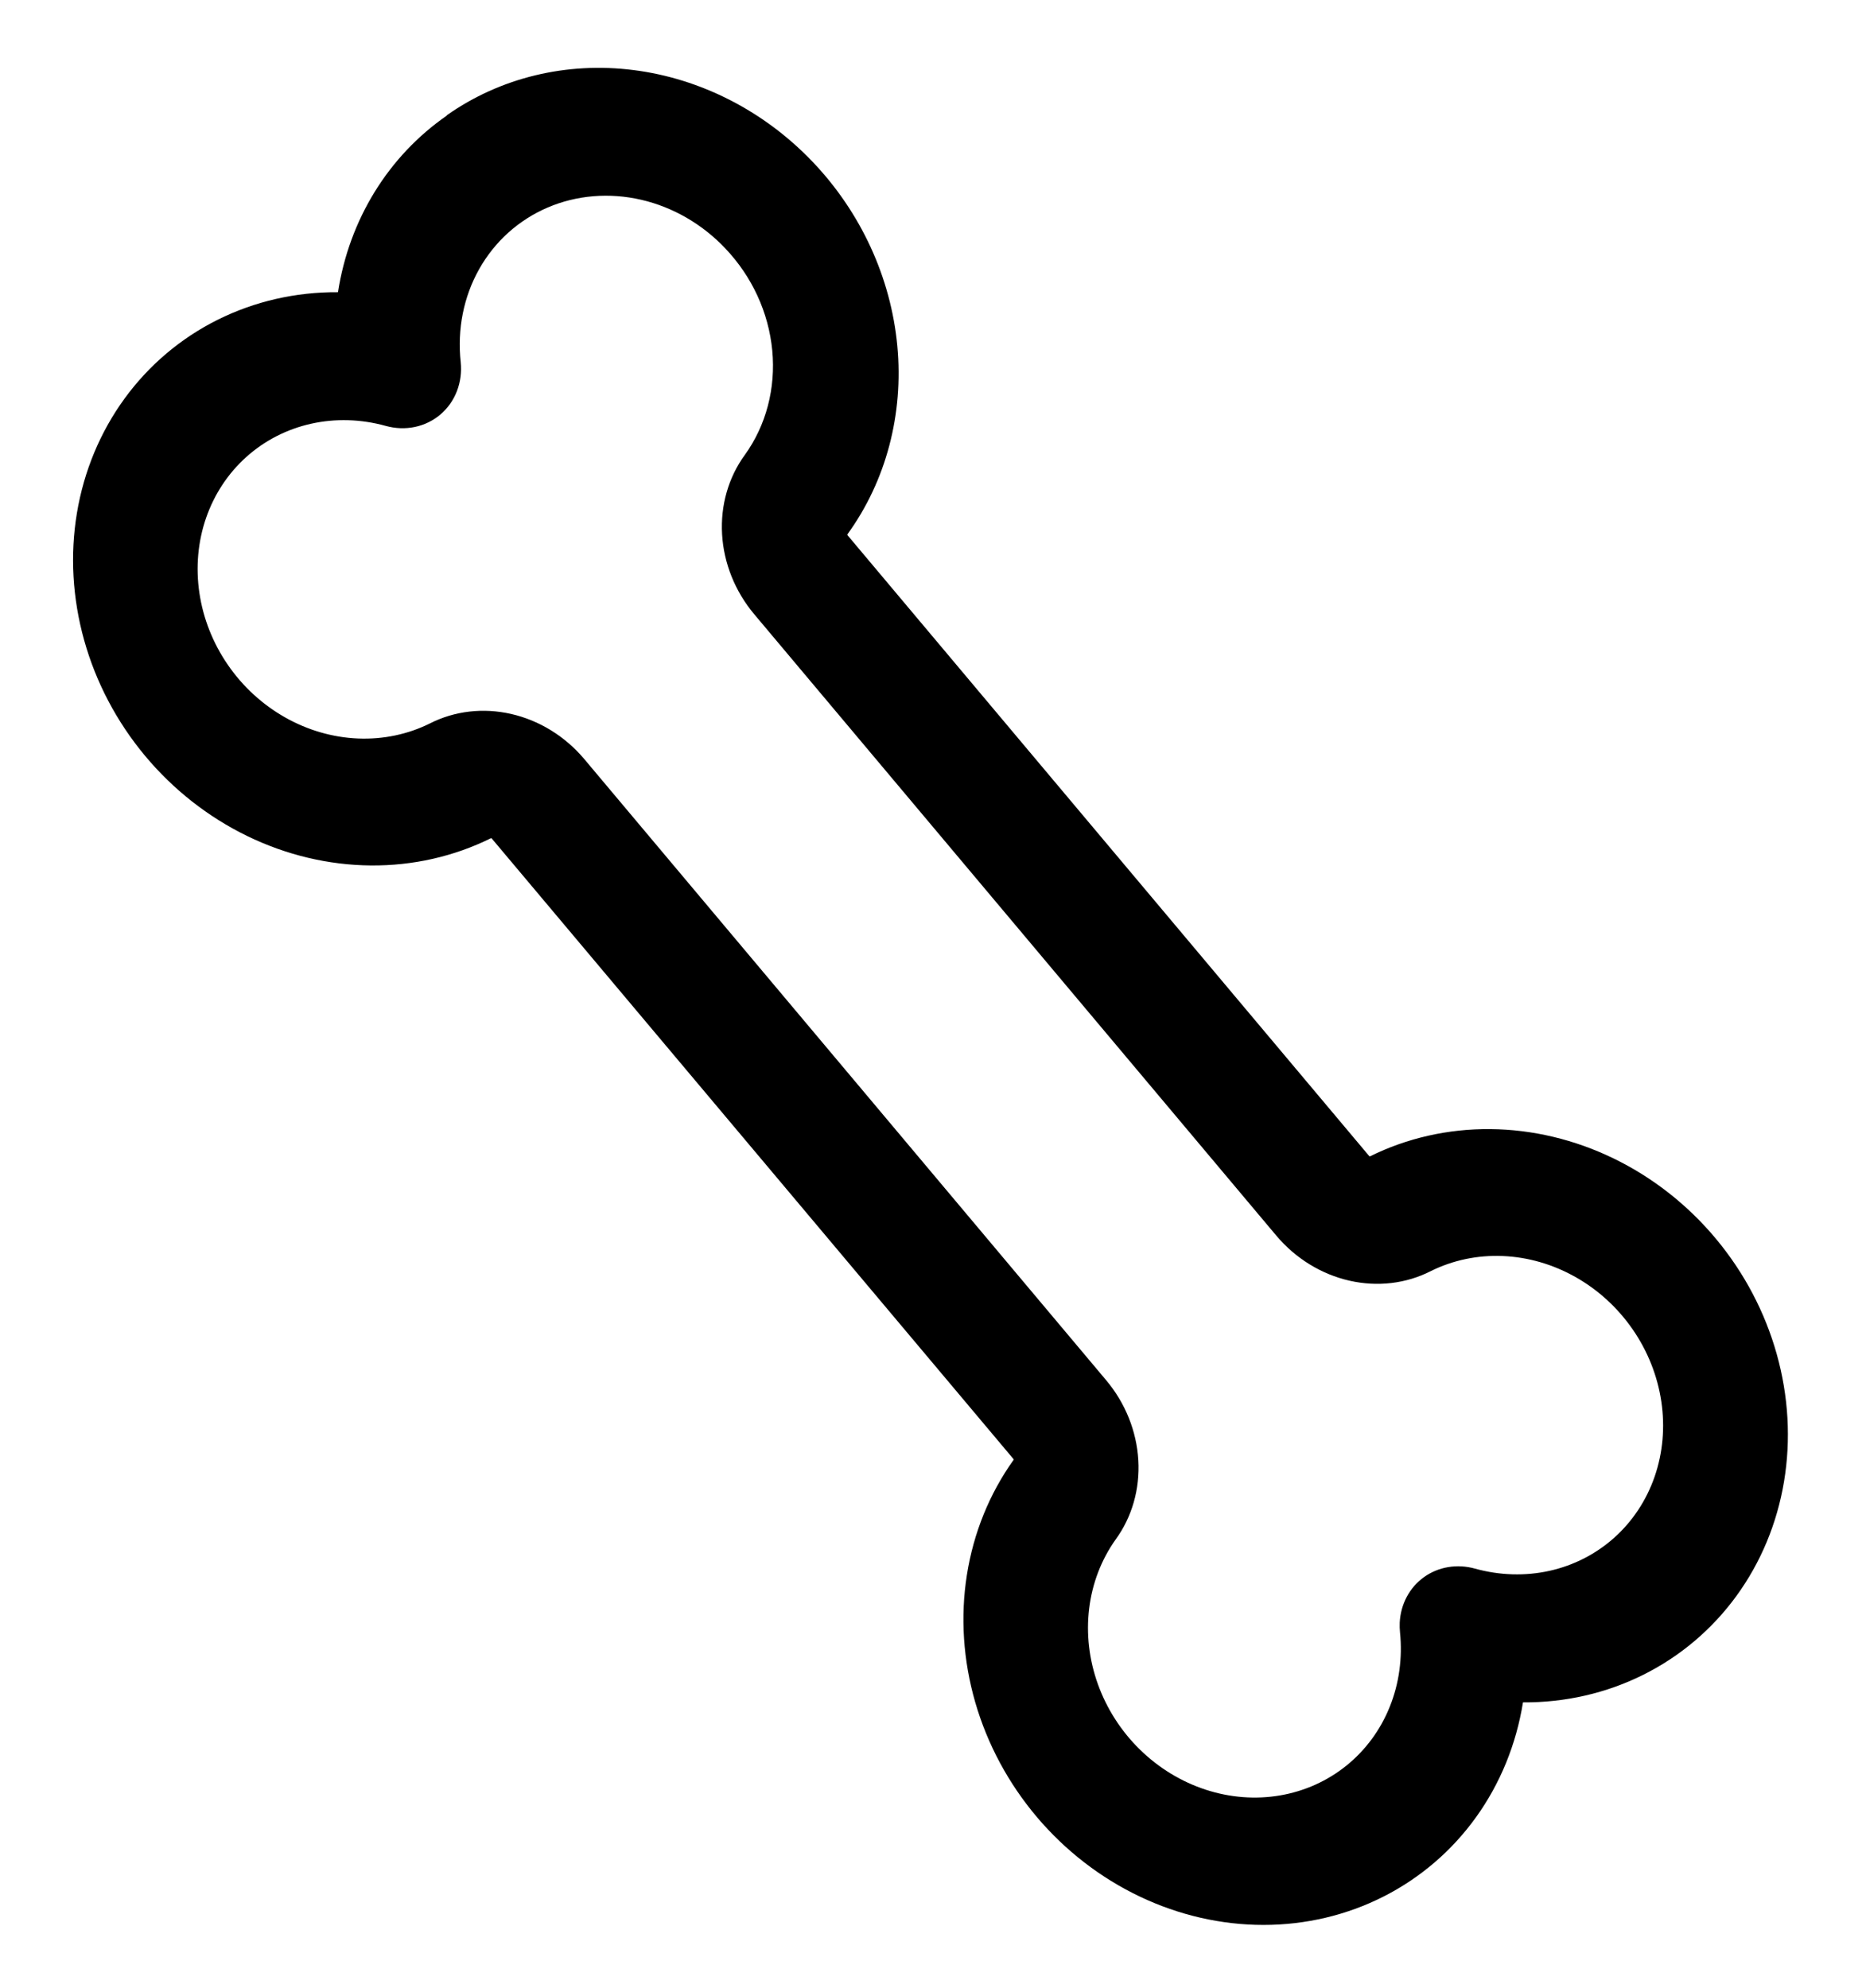 <svg width="198" height="211" viewBox="0 0 198 211" fill="none" xmlns="http://www.w3.org/2000/svg">
<g filter="url(#filter0_i_2009_123)">
<path d="M81.581 21.85C85.549 26.017 88.019 31.392 88.55 37.012C89.08 42.631 87.636 48.128 84.477 52.518C83.59 53.712 83.153 55.206 83.239 56.753C83.324 58.3 83.927 59.804 84.947 61.016L140.349 126.971C141.367 128.185 142.74 129.033 144.241 129.374C145.741 129.716 147.277 129.53 148.593 128.847C151.87 127.214 155.54 126.44 159.288 126.592C163.037 126.744 166.754 127.818 170.121 129.72C173.488 131.623 176.405 134.298 178.624 137.518C180.842 140.737 182.297 144.406 182.862 148.21C183.427 152.014 183.087 155.841 181.871 159.364C180.654 162.886 178.597 166 175.876 168.439C173.154 170.878 169.848 172.57 166.241 173.37C162.634 174.17 158.832 174.055 155.161 173.034C155.552 176.849 155.034 180.644 153.653 184.093C152.271 187.543 150.066 190.545 147.226 192.843C144.386 195.141 140.996 196.668 137.345 197.292C133.694 197.916 129.89 197.619 126.258 196.427C122.627 195.235 119.275 193.182 116.49 190.445C113.705 187.708 111.568 184.367 110.264 180.708C108.959 177.049 108.524 173.18 108.997 169.432C109.47 165.684 110.836 162.168 112.978 159.185C113.865 157.991 114.302 156.496 114.216 154.95C114.131 153.403 113.528 151.899 112.508 150.687L57.106 84.732C56.088 83.518 54.715 82.67 53.214 82.329C51.714 81.987 50.178 82.173 48.862 82.856C45.585 84.489 41.915 85.262 38.166 85.11C34.418 84.958 30.701 83.885 27.334 81.983C23.967 80.08 21.05 77.405 18.831 74.185C16.612 70.965 15.158 67.297 14.593 63.492C14.027 59.688 14.367 55.862 15.584 52.339C16.801 48.817 18.858 45.703 21.579 43.264C24.301 40.825 27.607 39.133 31.214 38.333C34.821 37.533 38.622 37.648 42.294 38.669C41.788 33.81 42.759 29.009 45.072 24.919C47.386 20.828 50.931 17.648 55.224 15.81C59.518 13.972 64.352 13.566 69.068 14.646C73.784 15.727 78.153 18.243 81.581 21.85Z" fill="white"/>
</g>
<path d="M47.416 12.263C41.205 16.573 37.059 23.301 35.863 31.011C31.385 30.981 27.025 31.98 23.106 33.933C19.186 35.886 15.808 38.744 13.221 42.294C10.635 45.843 8.906 49.995 8.164 54.439C7.422 58.884 7.686 63.507 8.935 67.968C10.184 72.428 12.387 76.61 15.38 80.203C18.374 83.797 22.081 86.71 26.227 88.726C30.372 90.743 34.85 91.811 39.328 91.851C43.806 91.892 48.169 90.903 52.094 88.96C52.116 88.959 52.138 88.961 52.16 88.968L107.549 154.862L107.545 154.946C104.991 158.521 103.299 162.69 102.597 167.144C101.894 171.597 102.197 176.221 103.484 180.673C104.772 185.124 107.01 189.288 110.032 192.857C113.055 196.425 116.785 199.307 120.946 201.287C125.106 203.267 129.591 204.295 134.066 204.295C138.542 204.295 142.894 203.267 146.799 201.287C150.704 199.307 154.063 196.426 156.625 192.858C159.188 189.289 160.889 185.125 161.602 180.674C166.08 180.703 170.44 179.705 174.359 177.751C178.279 175.798 181.657 172.941 184.244 169.391C186.83 165.841 188.559 161.69 189.301 157.245C190.043 152.801 189.779 148.177 188.53 143.717C187.281 139.257 185.078 135.075 182.084 131.481C179.091 127.887 175.384 124.974 171.238 122.958C167.093 120.942 162.615 119.873 158.137 119.833C153.659 119.793 149.296 120.781 145.371 122.724C145.349 122.724 145.327 122.721 145.305 122.717L89.918 56.788L89.922 56.705C94.018 51.054 95.894 43.963 95.214 36.711C94.533 29.459 91.34 22.523 86.21 17.155C81.08 11.787 74.351 8.341 67.238 7.438C60.124 6.534 53.095 8.234 47.417 12.229L47.416 12.263ZM76.955 26.36C79.794 29.336 81.562 33.177 81.944 37.194C82.325 41.21 81.293 45.14 79.035 48.278C77.292 50.664 76.441 53.638 76.62 56.709C76.799 59.781 77.999 62.768 80.021 65.178L135.44 131.152C137.469 133.555 140.197 135.236 143.176 135.917C146.155 136.599 149.206 136.24 151.828 134.901C154.169 133.739 156.79 133.191 159.465 133.304C162.141 133.416 164.793 134.185 167.195 135.545C169.597 136.905 171.678 138.817 173.26 141.116C174.843 143.415 175.879 146.034 176.282 148.749C176.685 151.465 176.442 154.196 175.574 156.71C174.705 159.224 173.238 161.447 171.296 163.189C169.354 164.93 166.995 166.139 164.421 166.713C161.847 167.286 159.134 167.206 156.513 166.48C155.574 166.218 154.603 166.163 153.668 166.319C152.733 166.475 151.856 166.838 151.096 167.383C150.337 167.928 149.714 168.643 149.27 169.477C148.826 170.311 148.571 171.246 148.524 172.216C148.51 172.562 148.52 172.911 148.556 173.258C148.829 175.979 148.455 178.683 147.467 181.14C146.479 183.598 144.906 185.737 142.881 187.375C140.856 189.013 138.439 190.102 135.837 190.548C133.234 190.995 130.522 190.787 127.932 189.941C125.342 189.095 122.95 187.636 120.96 185.689C118.97 183.743 117.441 181.365 116.502 178.759C115.563 176.153 115.243 173.396 115.569 170.722C115.894 168.047 116.856 165.536 118.372 163.4C120.114 161.014 120.966 158.04 120.787 154.968C120.607 151.896 119.408 148.909 117.386 146.499L61.967 80.525C59.94 78.13 57.218 76.456 54.246 75.775C51.275 75.095 48.23 75.449 45.612 76.781C43.27 77.942 40.65 78.49 37.974 78.378C35.299 78.266 32.647 77.496 30.245 76.136C27.843 74.776 25.762 72.865 24.18 70.566C22.597 68.266 21.561 65.647 21.158 62.932C20.755 60.217 20.998 57.486 21.866 54.971C22.735 52.457 24.202 50.234 26.144 48.492C28.086 46.751 30.445 45.542 33.019 44.969C35.593 44.396 38.306 44.475 40.927 45.201C41.951 45.486 43.01 45.525 44.02 45.314C45.029 45.103 45.959 44.649 46.734 43.989C47.51 43.328 48.109 42.48 48.483 41.513C48.856 40.545 48.994 39.487 48.884 38.423C48.508 34.94 49.193 31.495 50.846 28.559C52.499 25.623 55.038 23.34 58.117 22.023C61.195 20.706 64.662 20.42 68.042 21.203C71.421 21.986 74.549 23.801 76.995 26.398L76.955 26.36Z" fill="black"/>
<defs>
<filter id="filter0_i_2009_123" x="10.327" y="10.054" width="172.801" height="187.556" filterUnits="userSpaceOnUse" color-interpolation-filters="sRGB">
<feFlood flood-opacity="0" result="BackgroundImageFix"/>
<feBlend mode="normal" in="SourceGraphic" in2="BackgroundImageFix" result="shape"/>
<feColorMatrix in="SourceAlpha" type="matrix" values="0 0 0 0 0 0 0 0 0 0 0 0 0 0 0 0 0 0 127 0" result="hardAlpha"/>
<feOffset dx="-10" dy="-11"/>
<feGaussianBlur stdDeviation="2"/>
<feComposite in2="hardAlpha" operator="arithmetic" k2="-1" k3="1"/>
<feColorMatrix type="matrix" values="0 0 0 0 0 0 0 0 0 0 0 0 0 0 0 0 0 0 0.35 0"/>
<feBlend mode="normal" in2="shape" result="effect1_innerShadow_2009_123"/>
</filter>
</defs>
</svg>
